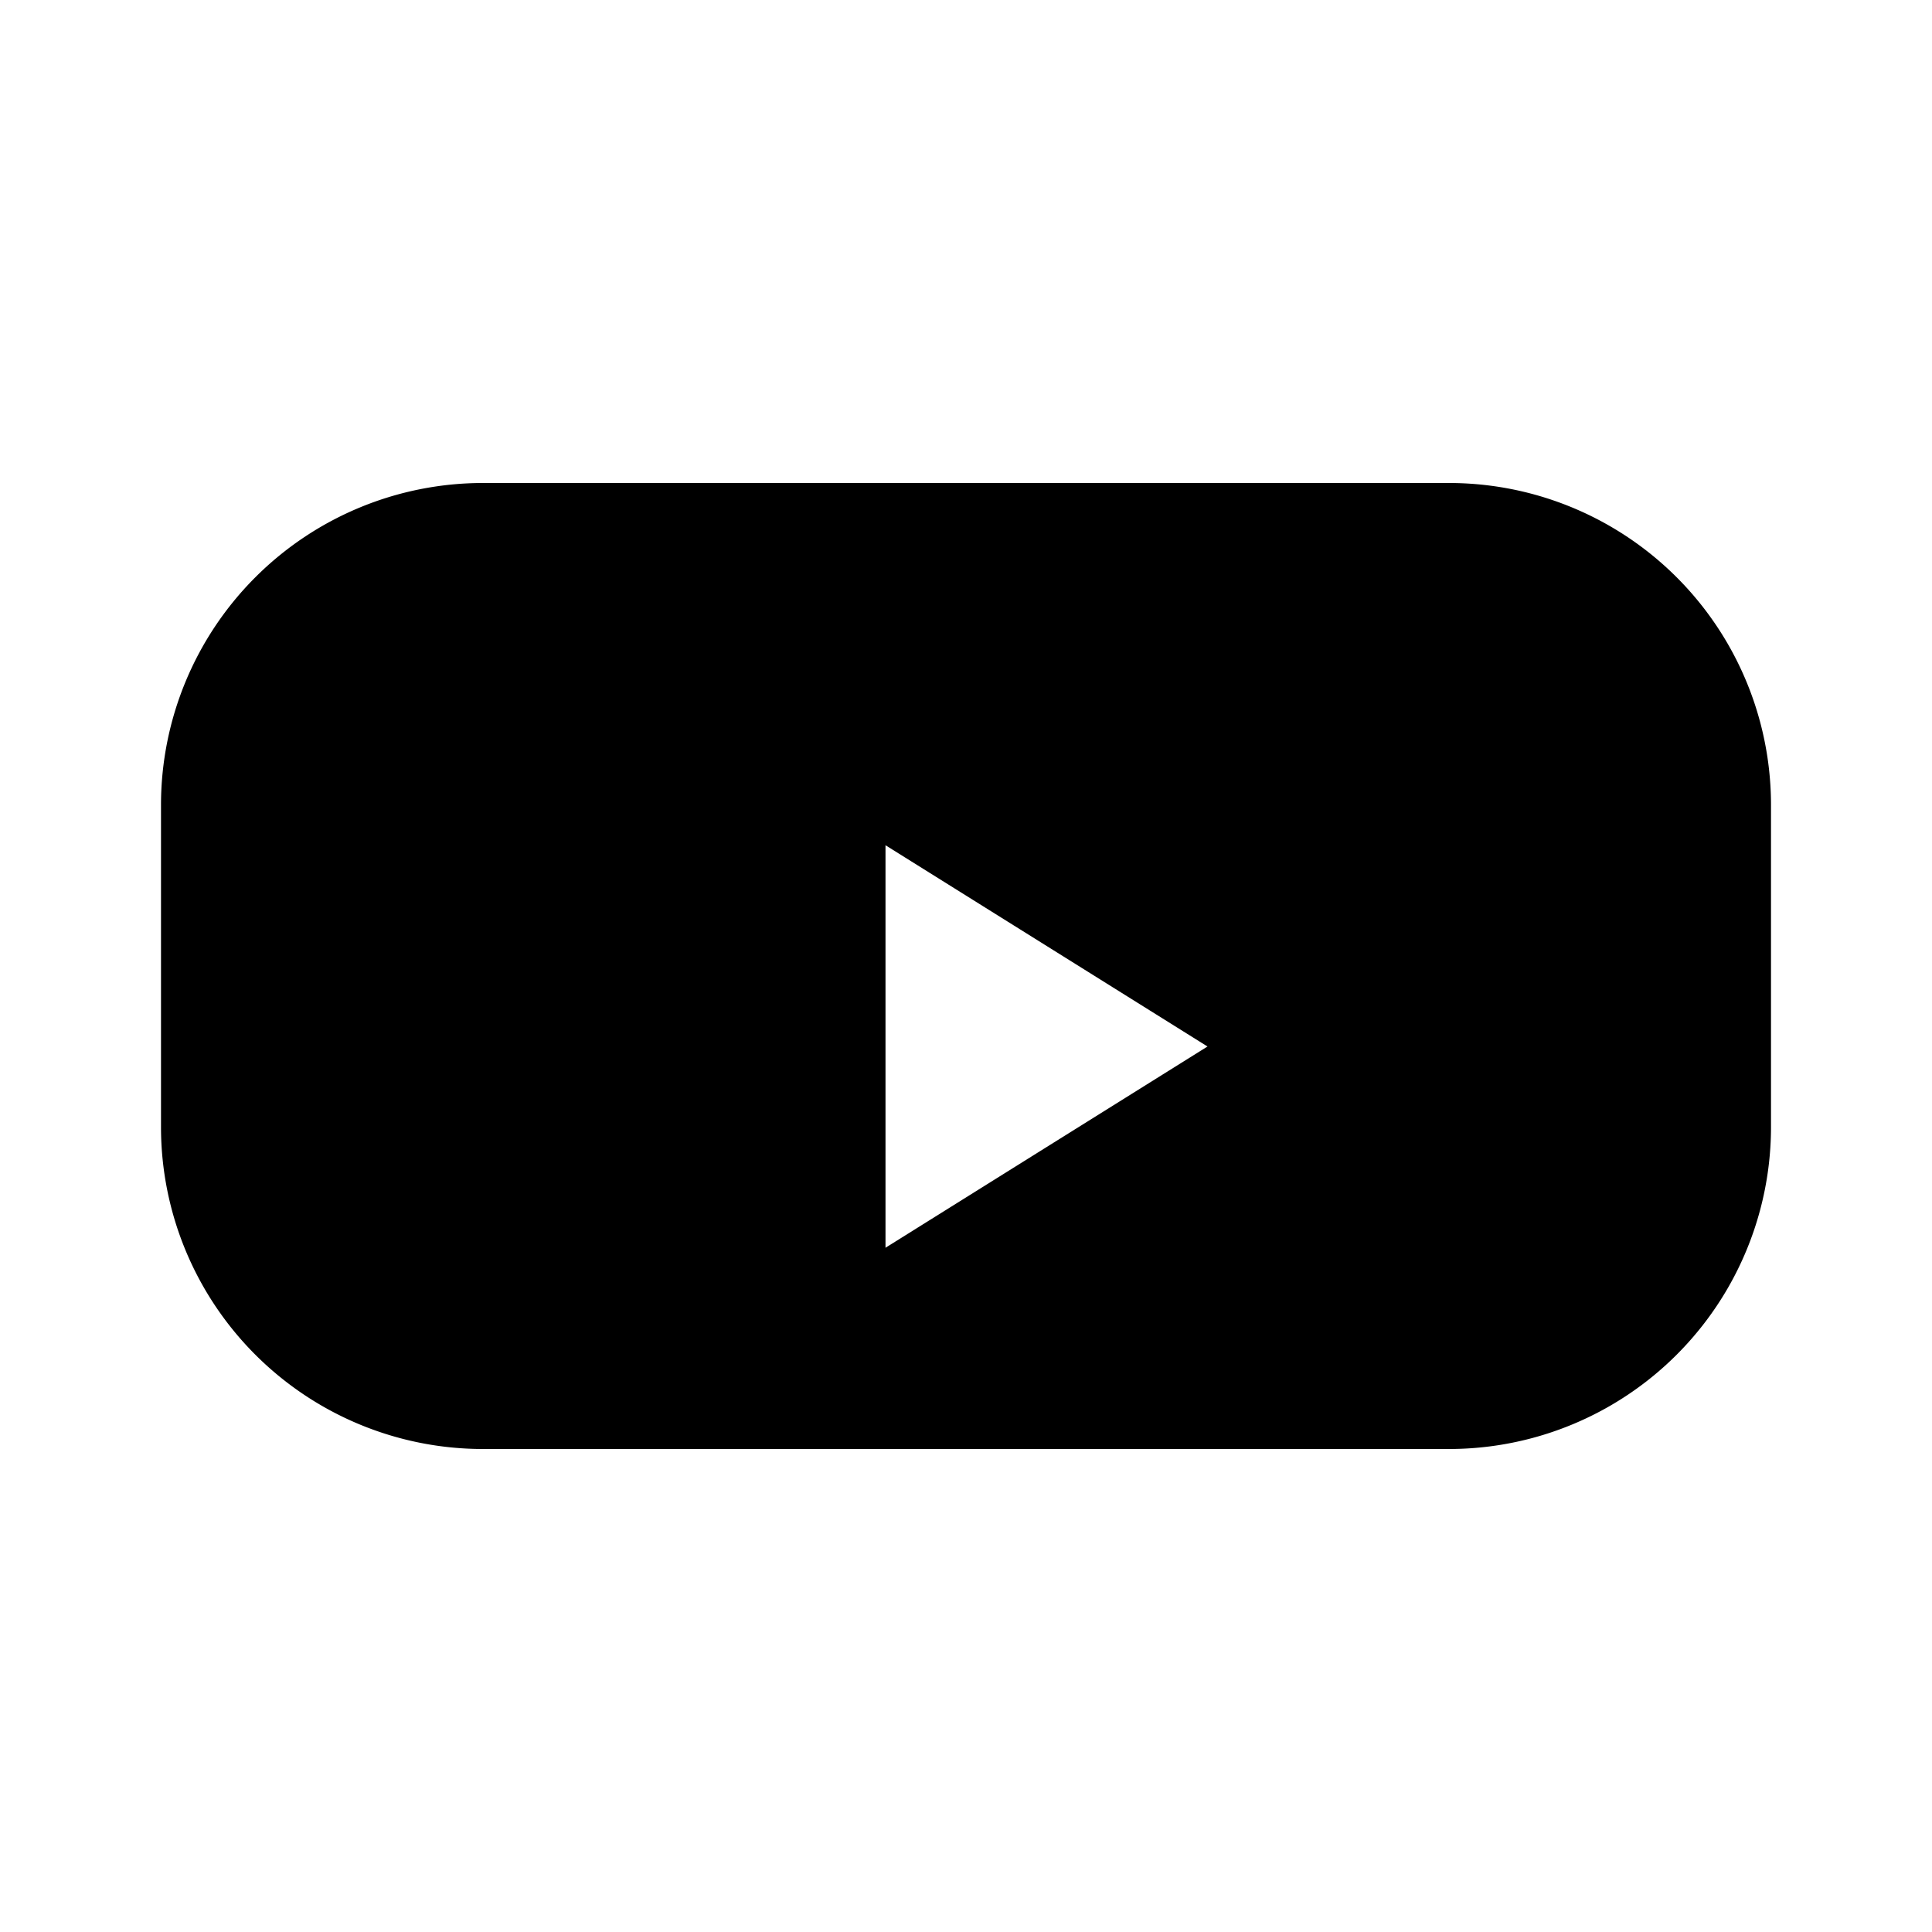 <svg xmlns="http://www.w3.org/2000/svg" viewBox="0 0 24 24" fill="none">
  <path fill="currentColor" fill-rule="evenodd" clip-rule="evenodd" d="M6 6h12a4 4 0 0 1 4 4v4a4 4 0 0 1-4 4H6a4 4 0 0 1-4-4v-4a4 4 0 0 1 4-4Zm5 4.5v5l4-2.5-4-2.5Z"/>
</svg>

